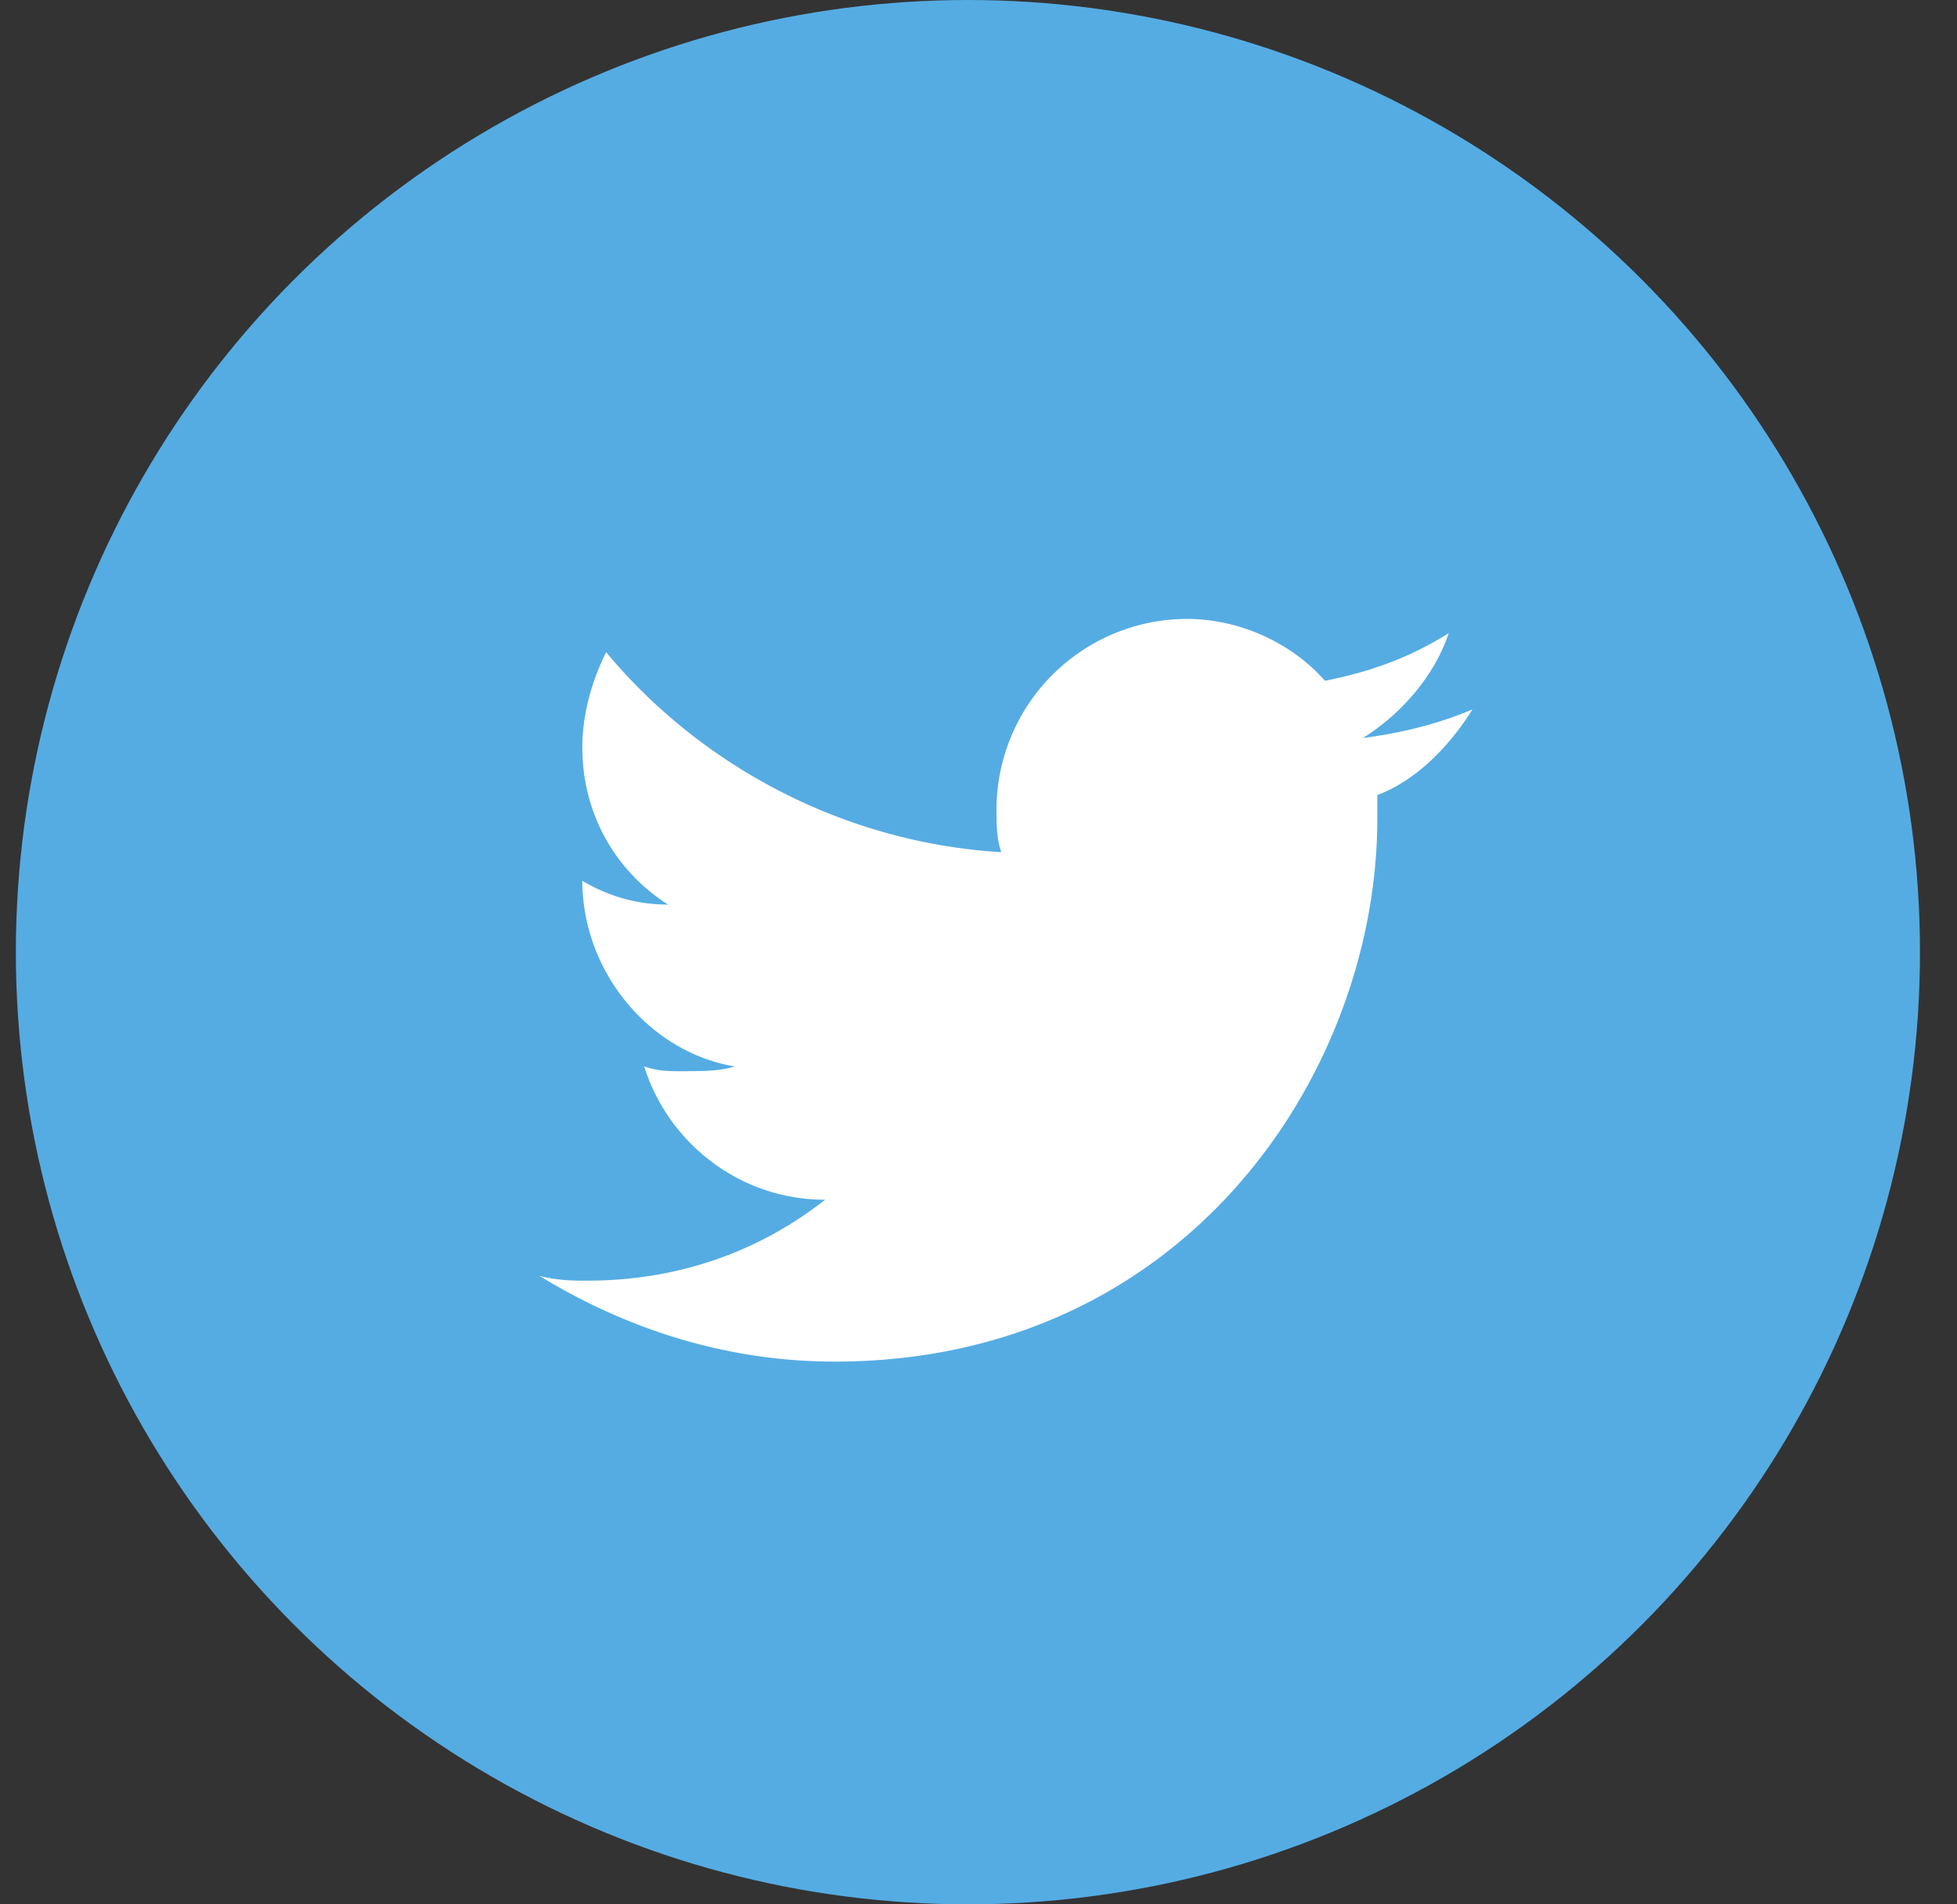 <svg width="37" height="36" fill="none" xmlns="http://www.w3.org/2000/svg"><rect width="100%" height="100%" fill="#333333" stroke="none"/><circle cx="18.3" cy="18" r="18" fill="#55ACE3"/><path d="M27.84 13.41c-.63.27-1.35.45-2.07.54.72-.45 1.35-1.17 1.62-1.98-.72.45-1.44.72-2.34.9-.63-.72-1.62-1.17-2.61-1.17a3.61 3.61 0 00-3.6 3.6c0 .27 0 .54.09.81-2.97-.18-5.67-1.62-7.47-3.78-.27.54-.45 1.17-.45 1.8 0 1.26.63 2.34 1.62 2.97-.63 0-1.17-.18-1.62-.45 0 1.71 1.26 3.24 2.88 3.51-.27.09-.63.09-.99.09-.27 0-.45 0-.72-.09.45 1.44 1.8 2.52 3.42 2.52-1.26.99-2.79 1.53-4.5 1.53-.27 0-.54 0-.9-.09 1.62.99 3.51 1.62 5.58 1.62 6.66 0 10.26-5.49 10.26-10.26v-.45c.72-.27 1.35-.9 1.8-1.62z" fill="#fff"/></svg>